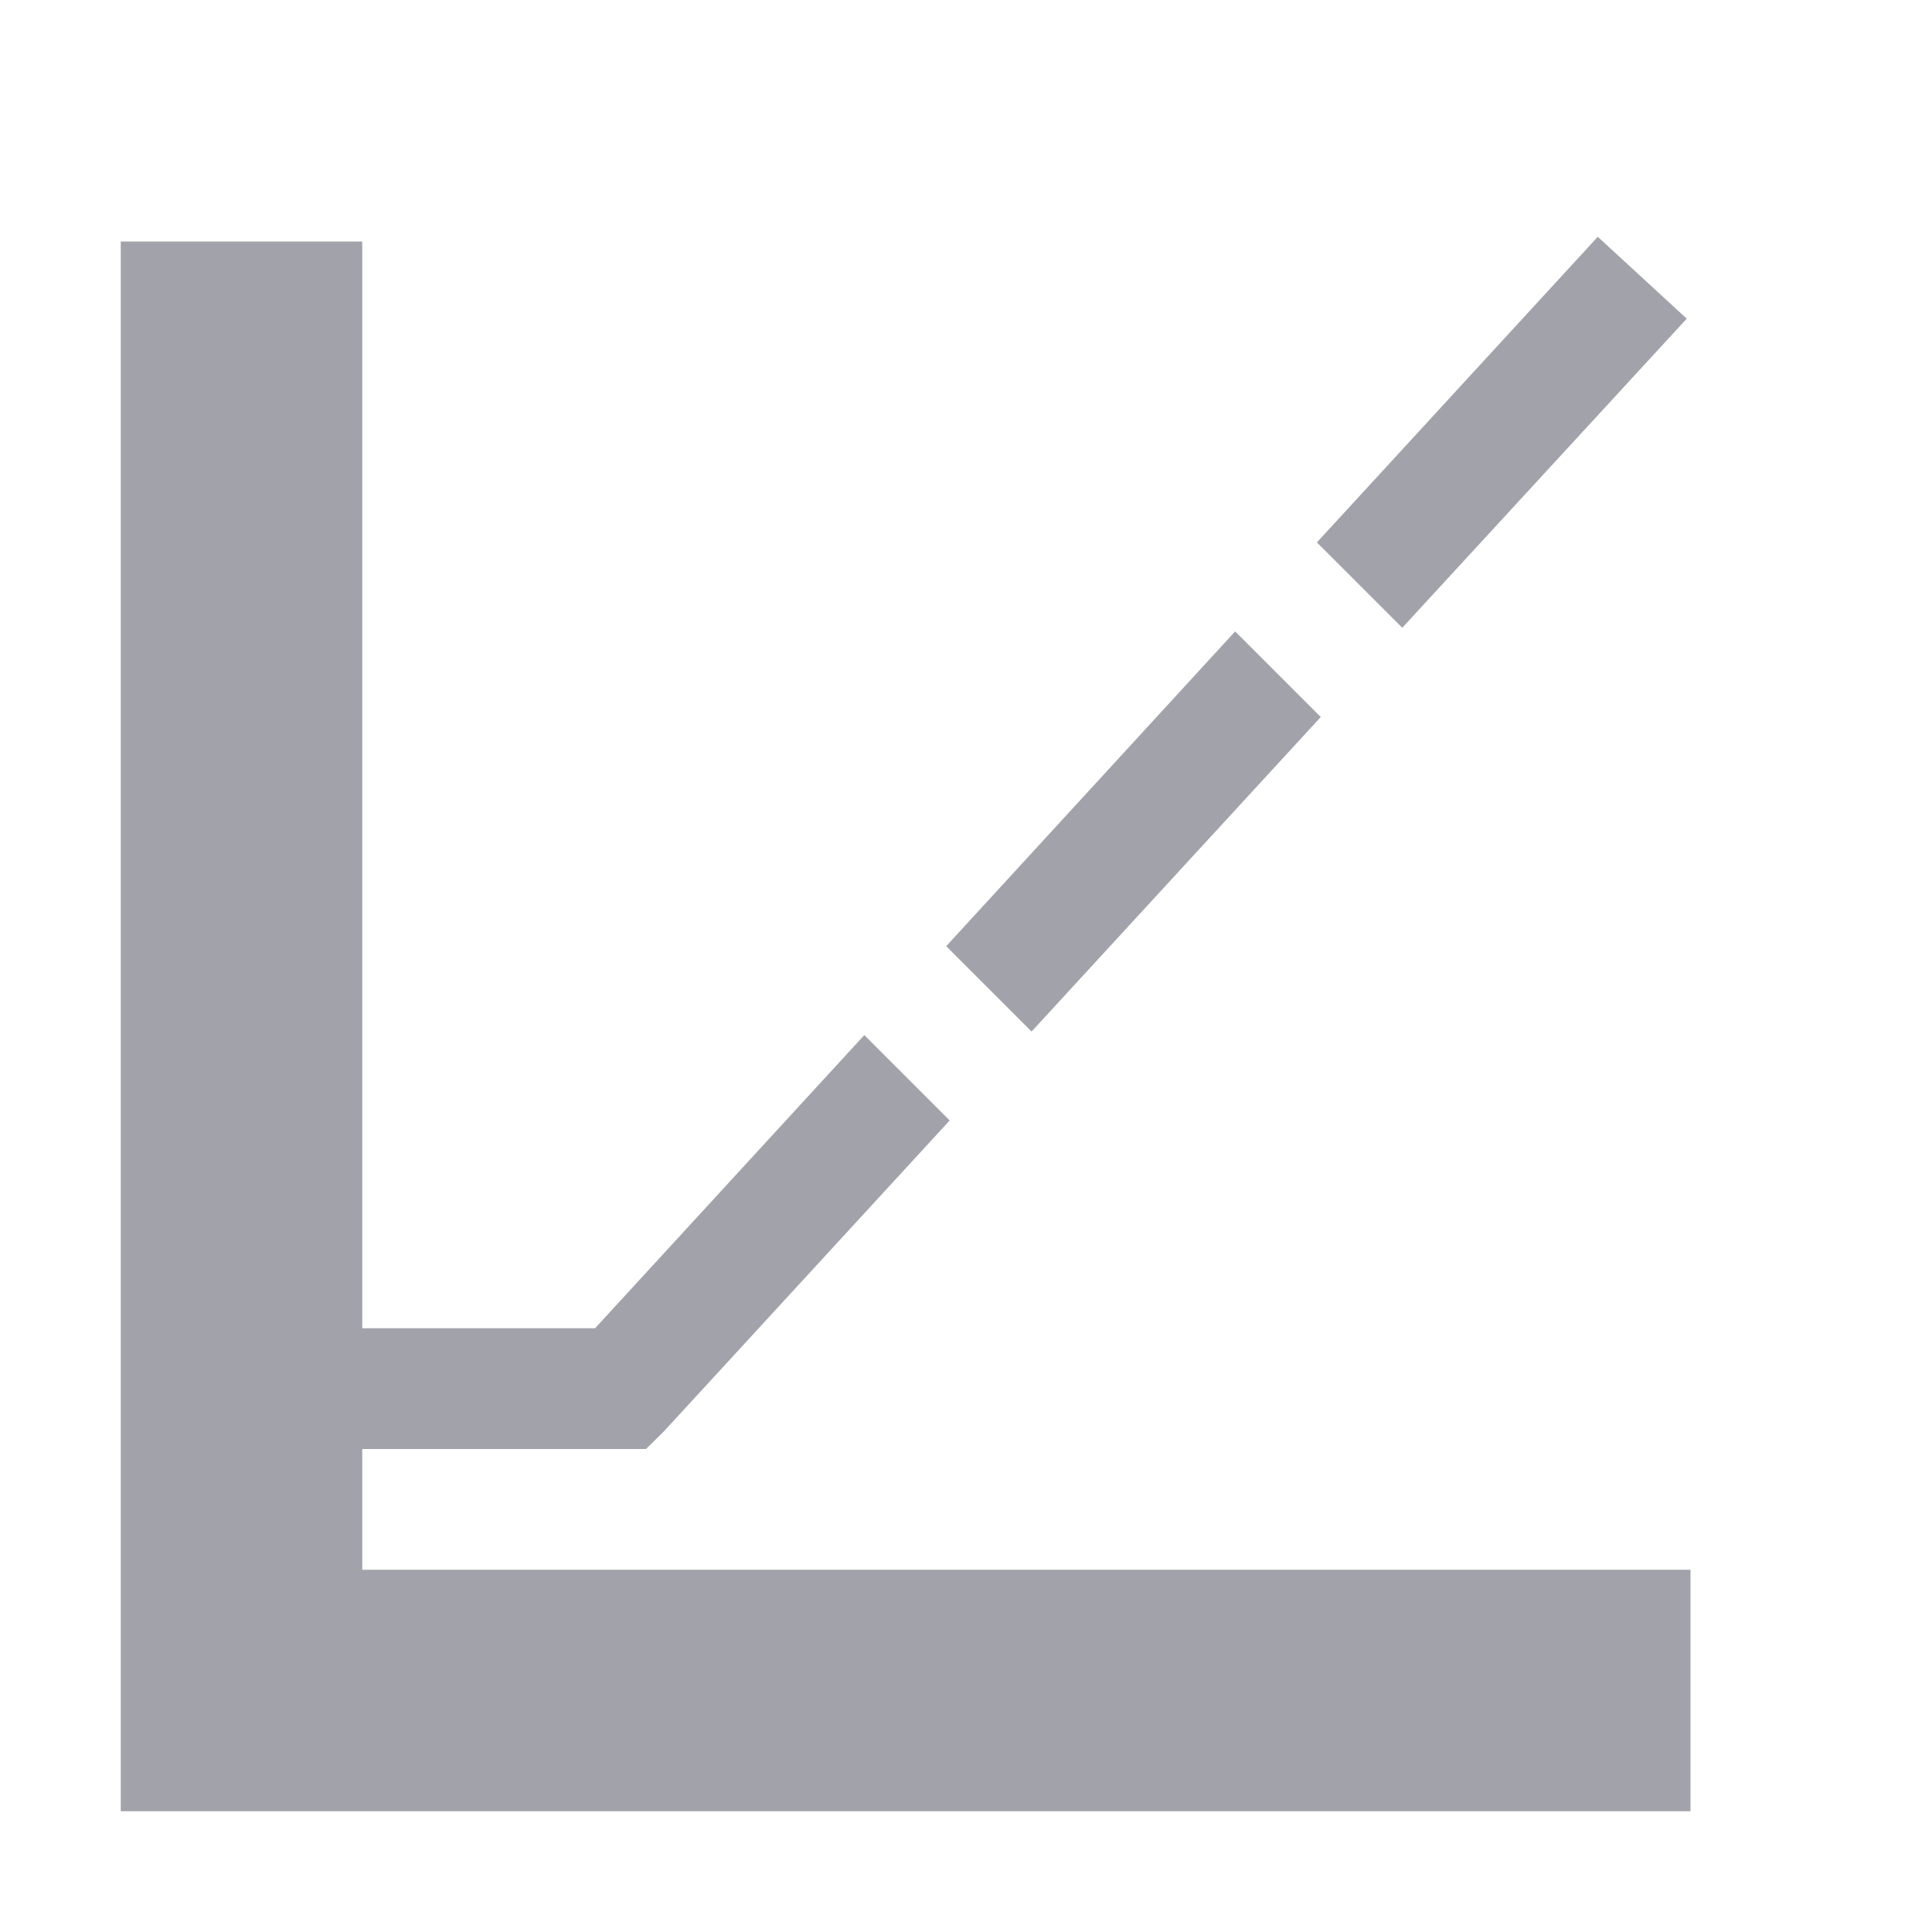 <svg xmlns="http://www.w3.org/2000/svg" width="16" height="16" version="1.1">
 <defs>
  <style id="current-color-scheme" type="text/css">
   .ColorScheme-Text { color:#a2a3aa; } .ColorScheme-Highlight { color:#4285f4; } .ColorScheme-NeutralText { color:#ff9800; } .ColorScheme-PositiveText { color:#4caf50; } .ColorScheme-NegativeText { color:#f44336; }
  </style>
 </defs>
 <path style="fill:currentColor" class="ColorScheme-Text" d="M 13.232 1.961 L 10.906 4.492 L 11.613 5.199 L 13.969 2.639 L 13.232 1.961 z M 1 2 L 1 4.996 L 1 5.006 L 1 7.646 L 1 15 L 14 15 L 14 13 L 3 13 L 3 12 L 3.006 12 C 3.881 12 5.35 12 5.35 12 L 5.5 11.852 L 7.865 9.279 L 7.158 8.572 L 4.928 11 L 3.006 11 L 3 11 L 3 2 L 1 2 z M 10.229 5.229 L 7.836 7.836 L 8.543 8.543 L 10.938 5.938 L 10.229 5.229 z"/>
</svg>
